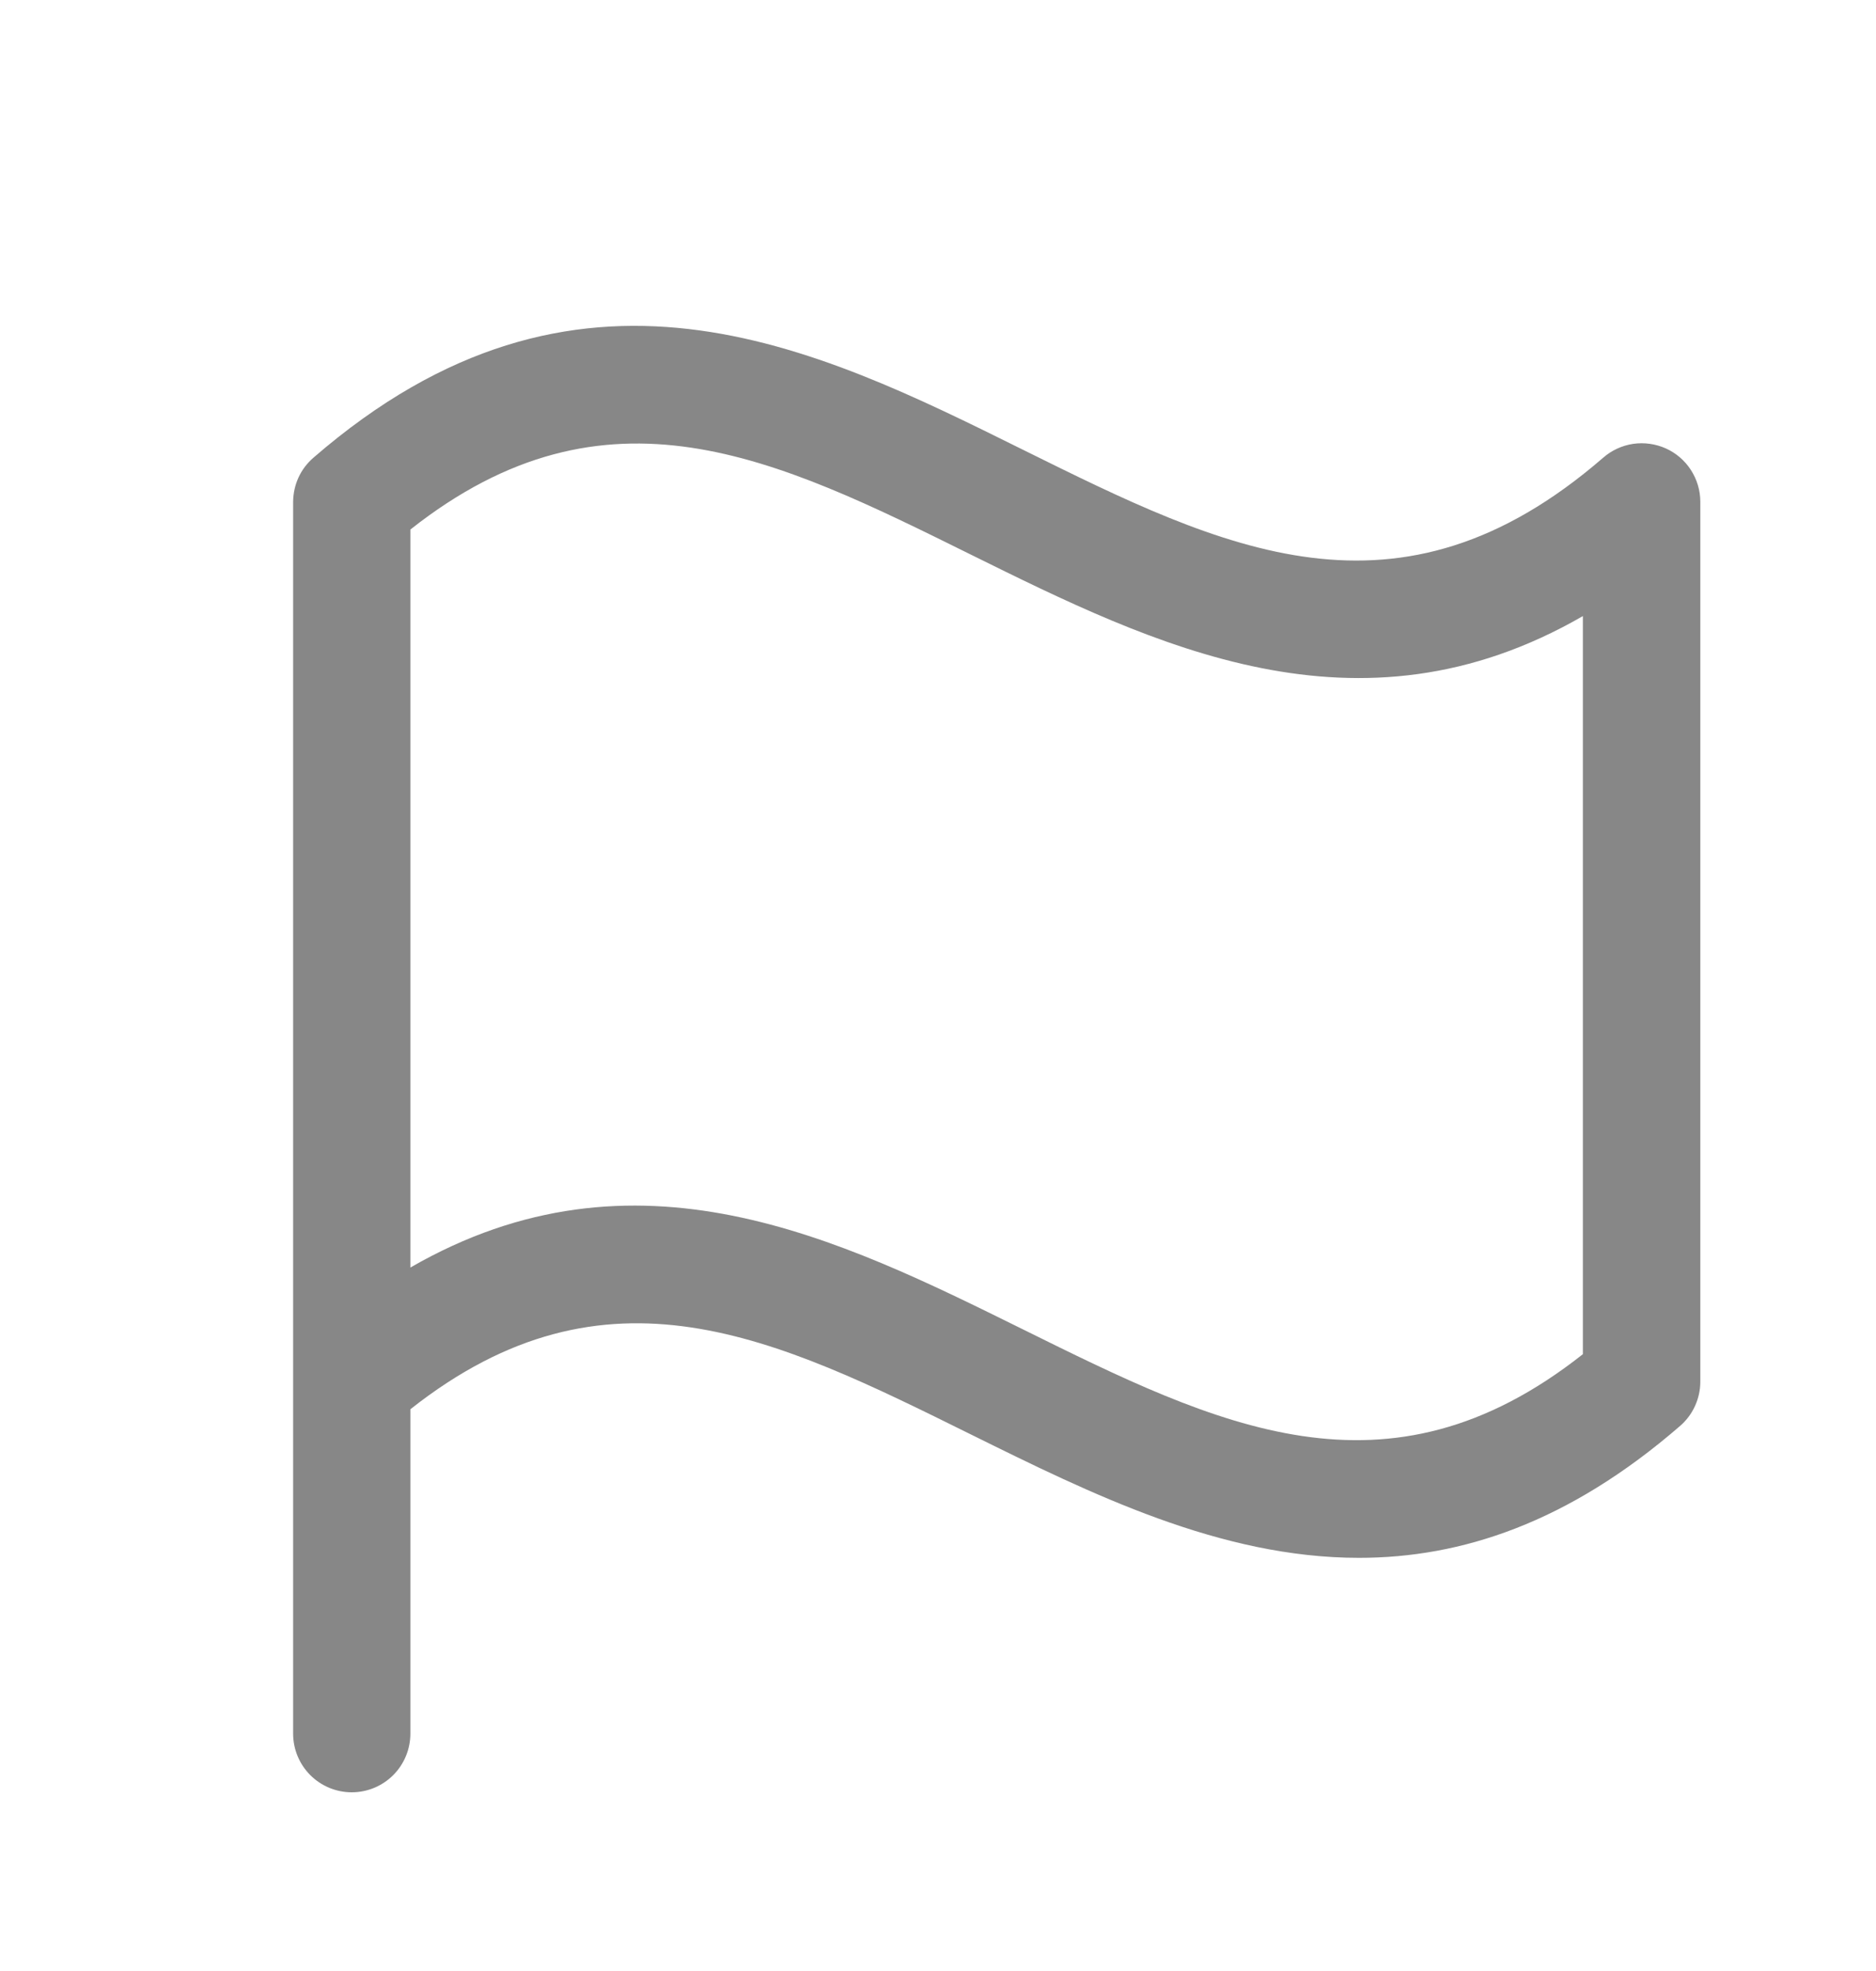 <svg width="20" height="21" viewBox="0 0 20 21" fill="none" xmlns="http://www.w3.org/2000/svg">
<path d="M3.341 4.877C3.273 4.936 3.219 5.007 3.182 5.088C3.145 5.169 3.126 5.257 3.125 5.346V18.471C3.125 18.637 3.191 18.796 3.308 18.913C3.425 19.03 3.584 19.096 3.75 19.096C3.916 19.096 4.075 19.03 4.192 18.913C4.309 18.796 4.375 18.637 4.375 18.471V15.015C6.468 13.362 8.271 14.254 10.348 15.282C11.629 15.915 13.009 16.598 14.488 16.598C15.577 16.598 16.718 16.227 17.912 15.192C17.979 15.134 18.033 15.062 18.07 14.981C18.107 14.9 18.127 14.812 18.127 14.723V5.346C18.127 5.226 18.092 5.109 18.027 5.008C17.962 4.907 17.869 4.827 17.76 4.778C17.651 4.729 17.529 4.712 17.411 4.729C17.292 4.747 17.181 4.798 17.091 4.877C14.903 6.77 13.05 5.853 10.902 4.79C8.677 3.687 6.155 2.439 3.341 4.877ZM16.875 14.428C14.782 16.081 12.979 15.189 10.902 14.162C8.949 13.197 6.777 12.12 4.375 13.505V5.642C6.468 3.989 8.271 4.88 10.348 5.908C12.301 6.873 14.474 7.949 16.875 6.564V14.428Z" fill="#878787"/>
</svg>
